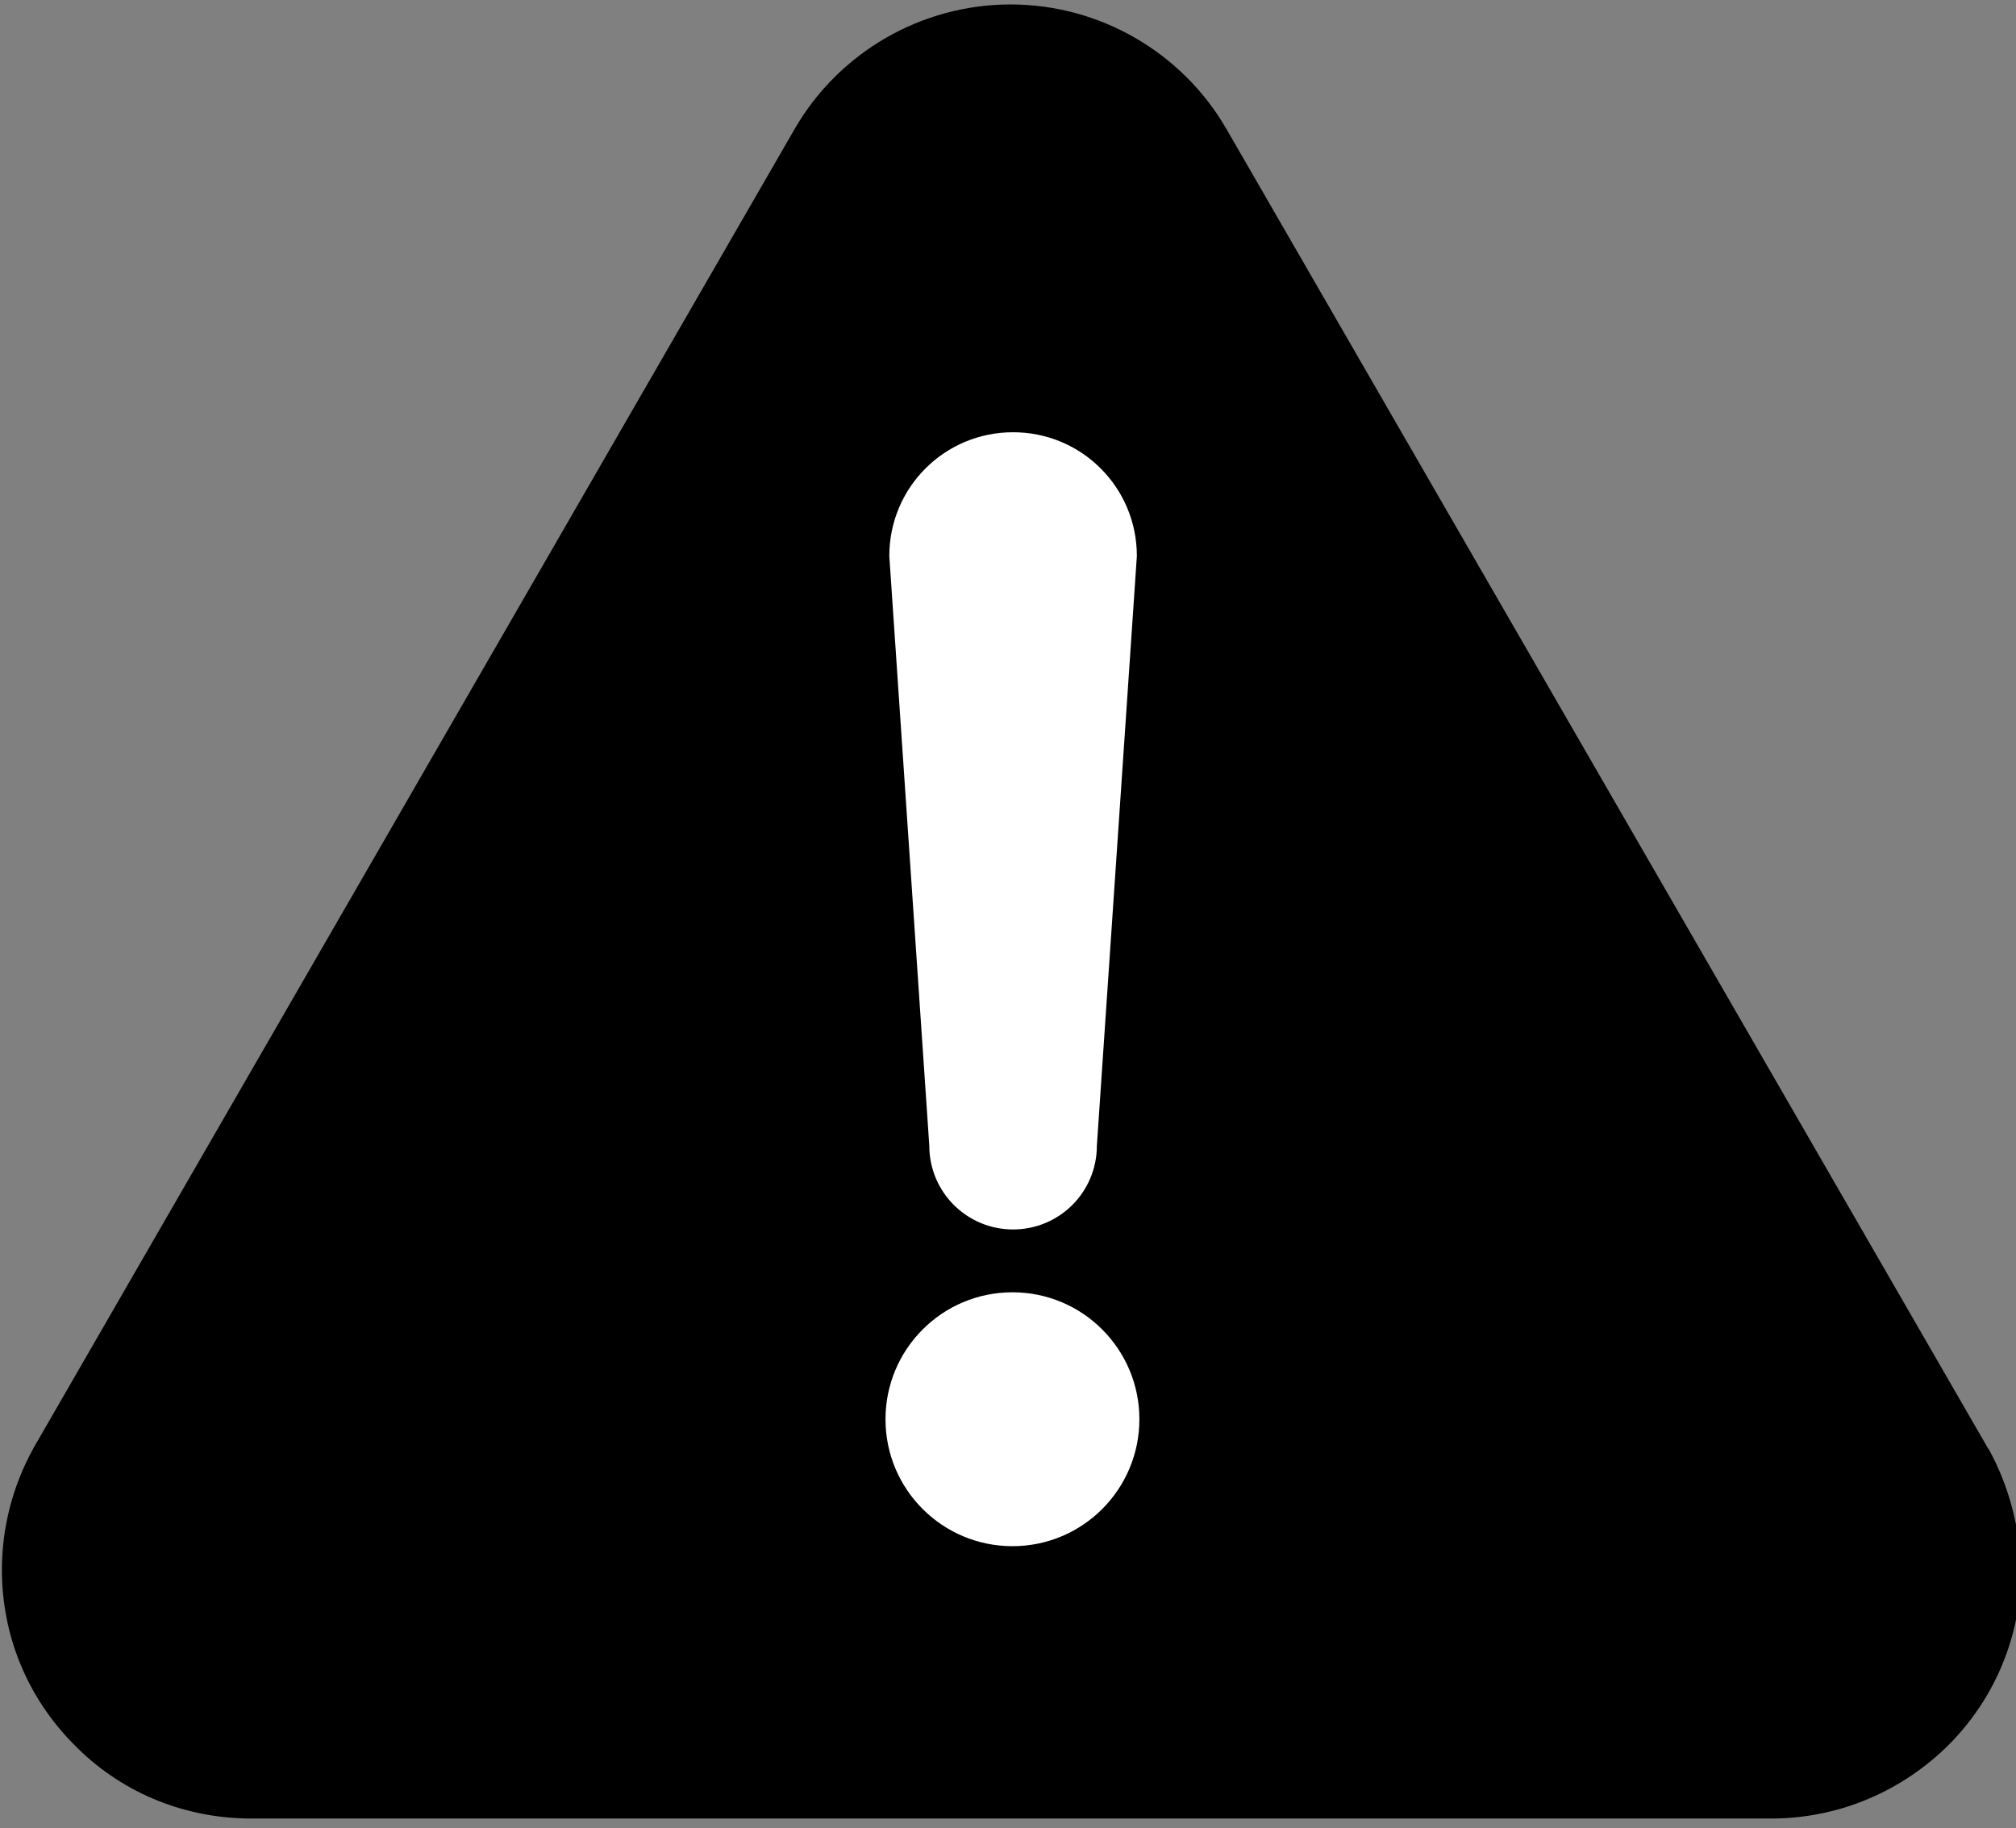 <?xml version="1.0" encoding="utf-8"?>
<!-- Generator: Adobe Illustrator 23.1.1, SVG Export Plug-In . SVG Version: 6.00 Build 0)  -->
<svg version="1.1" id="Layer_1" xmlns="http://www.w3.org/2000/svg" xmlns:xlink="http://www.w3.org/1999/xlink" x="0px" y="0px"
	 viewBox="0 0 317.6 288" style="enable-background:new 0 0 317.6 288;" xml:space="preserve">
<rect x="0" y="0" width="317.6" height="288" fill="#808080" stroke="none"/>
<style type="text/css">
	.st0{fill:#FFFFFF;}
	.st1{fill:none;}
	.st2{fill:#010101;}
	.st3{fill-rule:evenodd;clip-rule:evenodd;fill:#010101;}
	.st4{fill:#020202;}
</style>
<g>
	<g>
		<g>
			<path d="M313.3,228.3l-0.1-0.1L193.2,20.3c-7-12.1-20-19.6-34-19.6c-14,0-27,7.5-34,19.6L5.3,228.1l-0.1,0.2
				c-3.2,5.8-4.9,12.4-4.9,19c0,10.4,4,20.1,11.3,27.5c7.2,7.4,16.9,11.5,27.2,11.7c0.2,0,0.3,0,143.5,0c97.3,0,97.3,0,97.5,0
				c10.3-0.2,20-4.4,27.3-11.7c7.3-7.4,11.3-17.2,11.3-27.5C318.2,240.7,316.5,234.1,313.3,228.3z"/>
		</g>
		<g>
			<g>
				<path class="st0" d="M179.5,223.6c0,11-8.9,20-20,20c-11,0-20-8.9-20-20c0-11,8.9-20,20-20C170.6,203.6,179.5,212.6,179.5,223.6
					z"/>
			</g>
			<g>
				<path class="st0" d="M172.8,180.5c0,7.3-5.9,13.2-13.2,13.2c-7.3,0-13.2-5.9-13.2-13.2l-6.3-92.9c0-10.8,8.7-19.5,19.5-19.5
					c10.8,0,19.5,8.7,19.5,19.5L172.8,180.5z"/>
			</g>
		</g>
	</g>
</g>
</svg>
